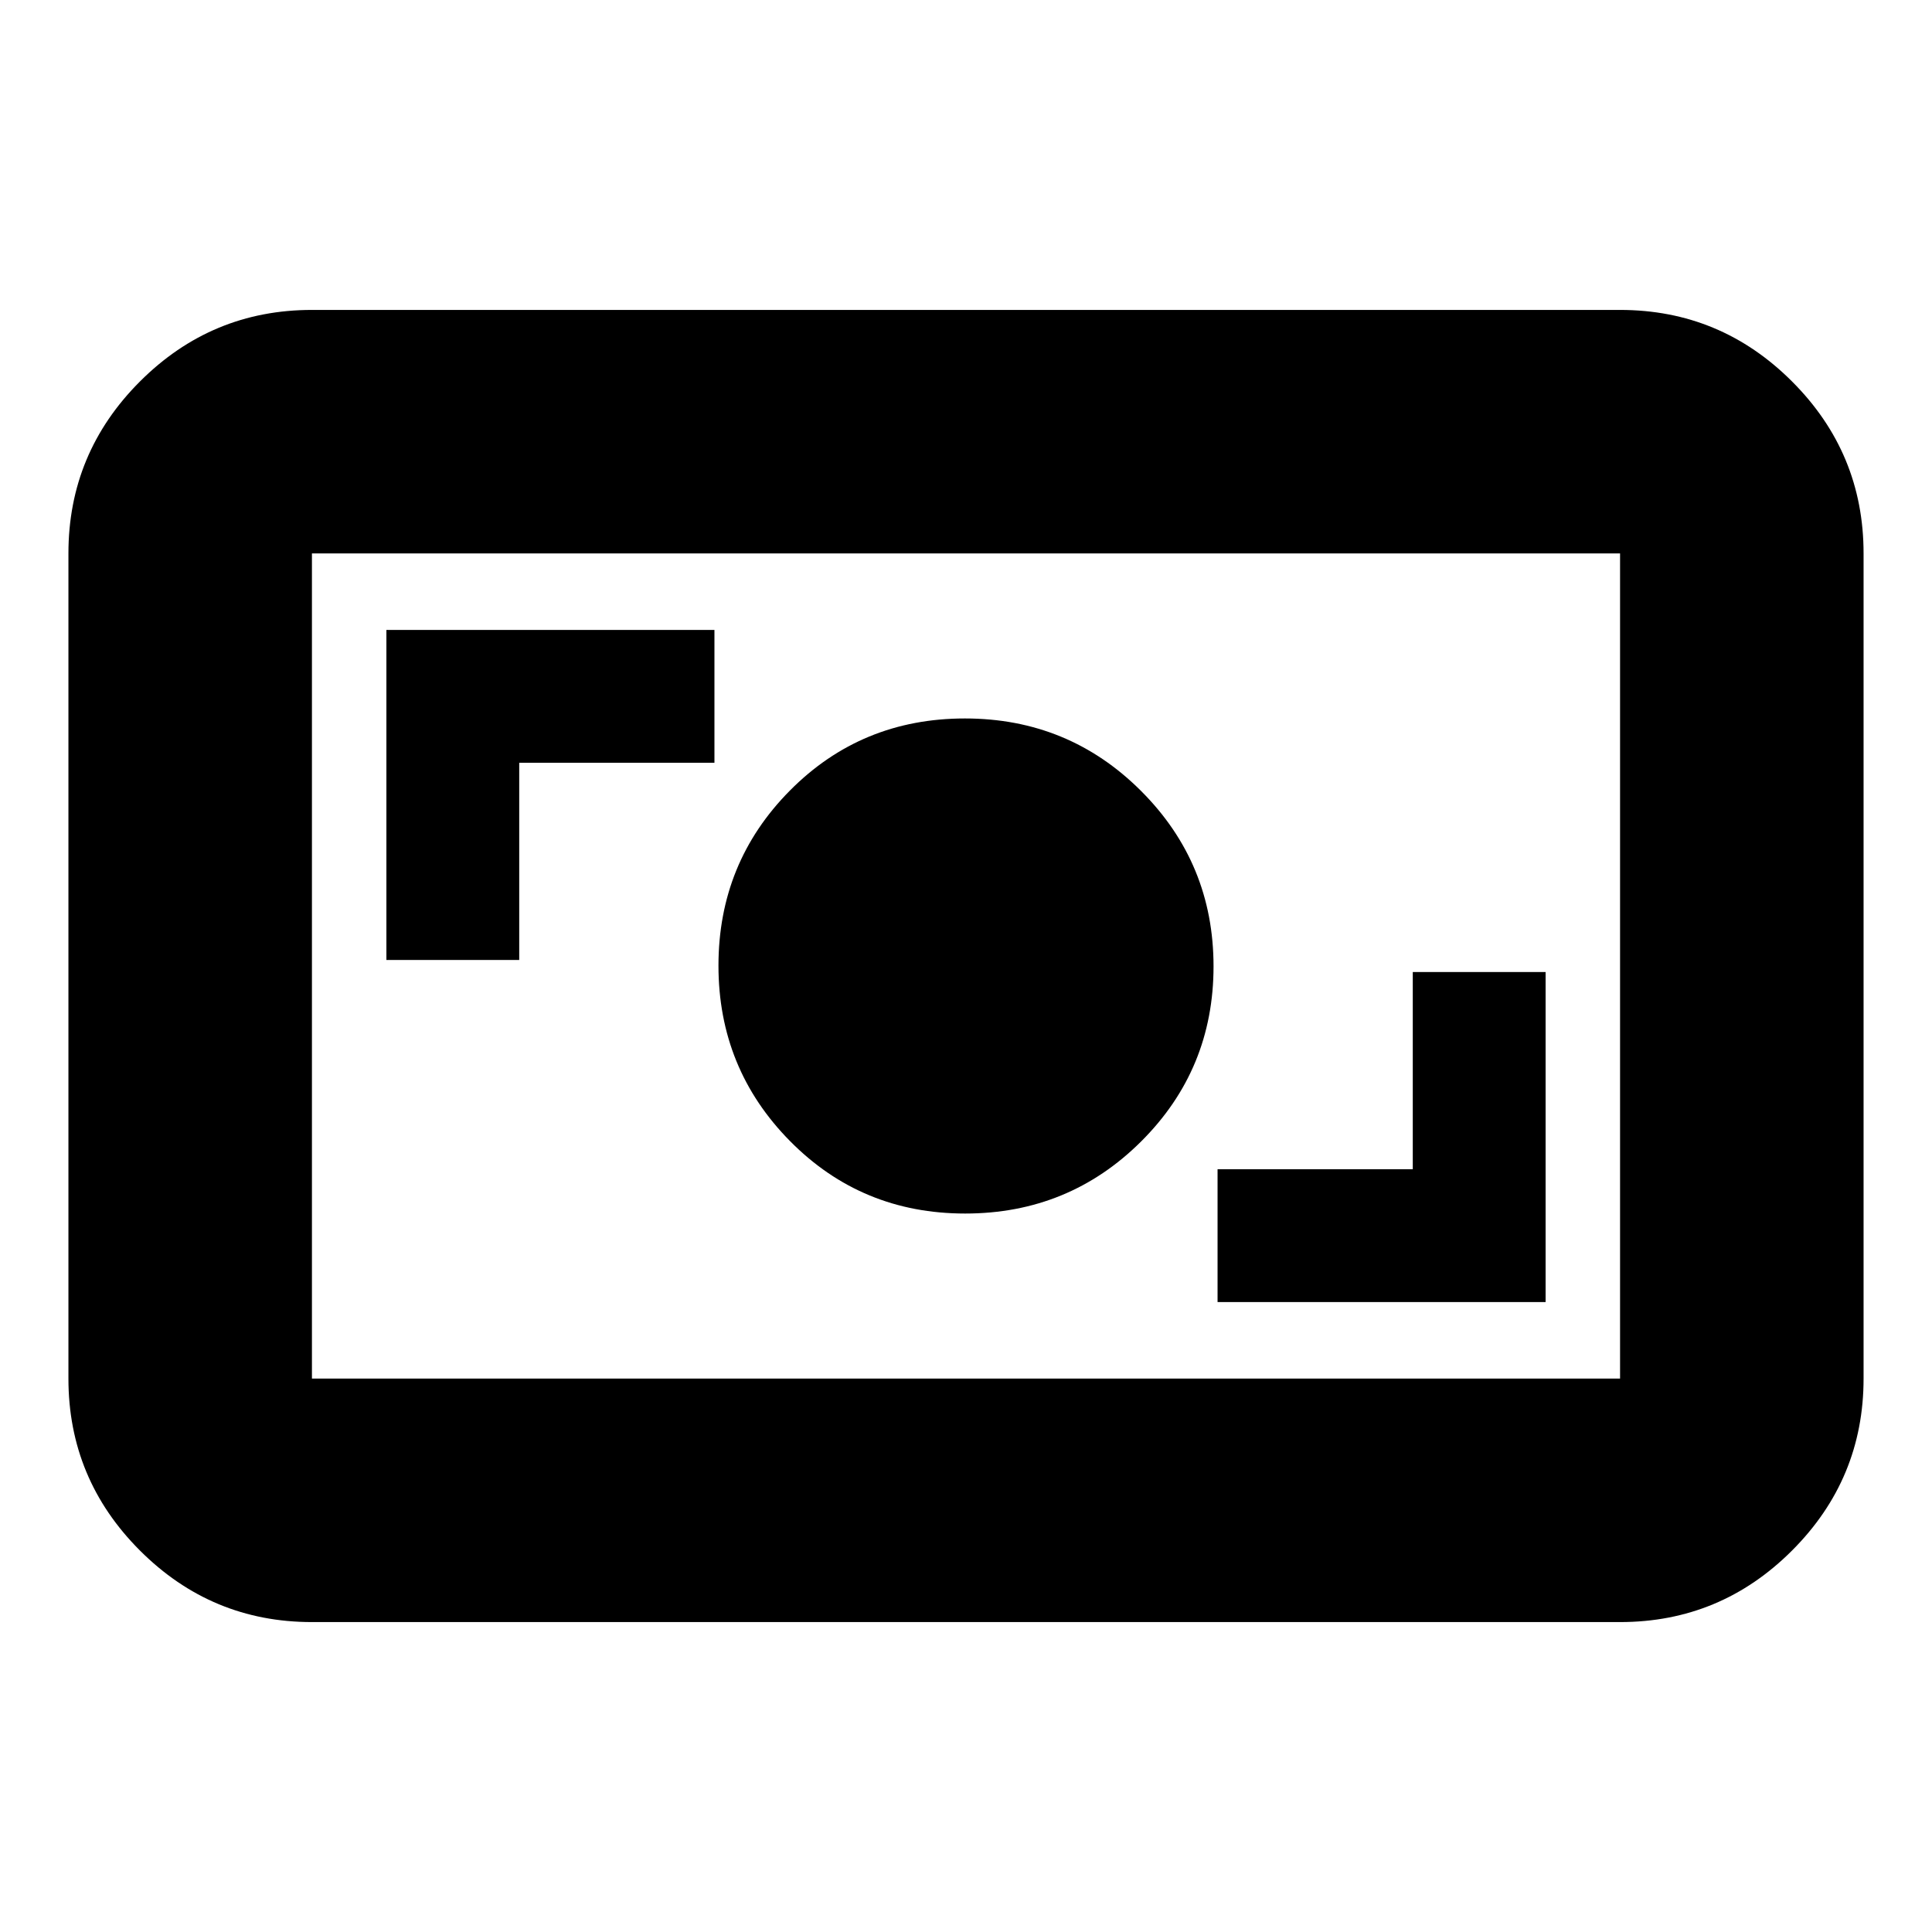 <svg xmlns="http://www.w3.org/2000/svg" height="24" viewBox="0 -960 960 960" width="24"><path d="M155-154q-49.912 0-85.456-35.544Q34-225.087 34-275v-410q0-49.912 35.544-85.456Q105.088-806 155-806h650q49.912 0 85.456 35.544Q926-734.912 926-685v410q0 49.913-35.544 85.456Q854.912-154 805-154H155Zm0-121h650v-410H155v410Zm450-38h163v-164h-66v98h-97v66Zm-125.412-44q51.471 0 87.441-35.824 35.971-35.823 35.971-87Q603-531 566.971-567q-36.03-36-87.5-36Q428-603 392.5-567.176q-35.5 35.823-35.5 87Q357-429 392.559-393t87.029 36ZM192-483h66v-98h97v-66H192v164Zm-37 208v-410 410Z"/></svg>